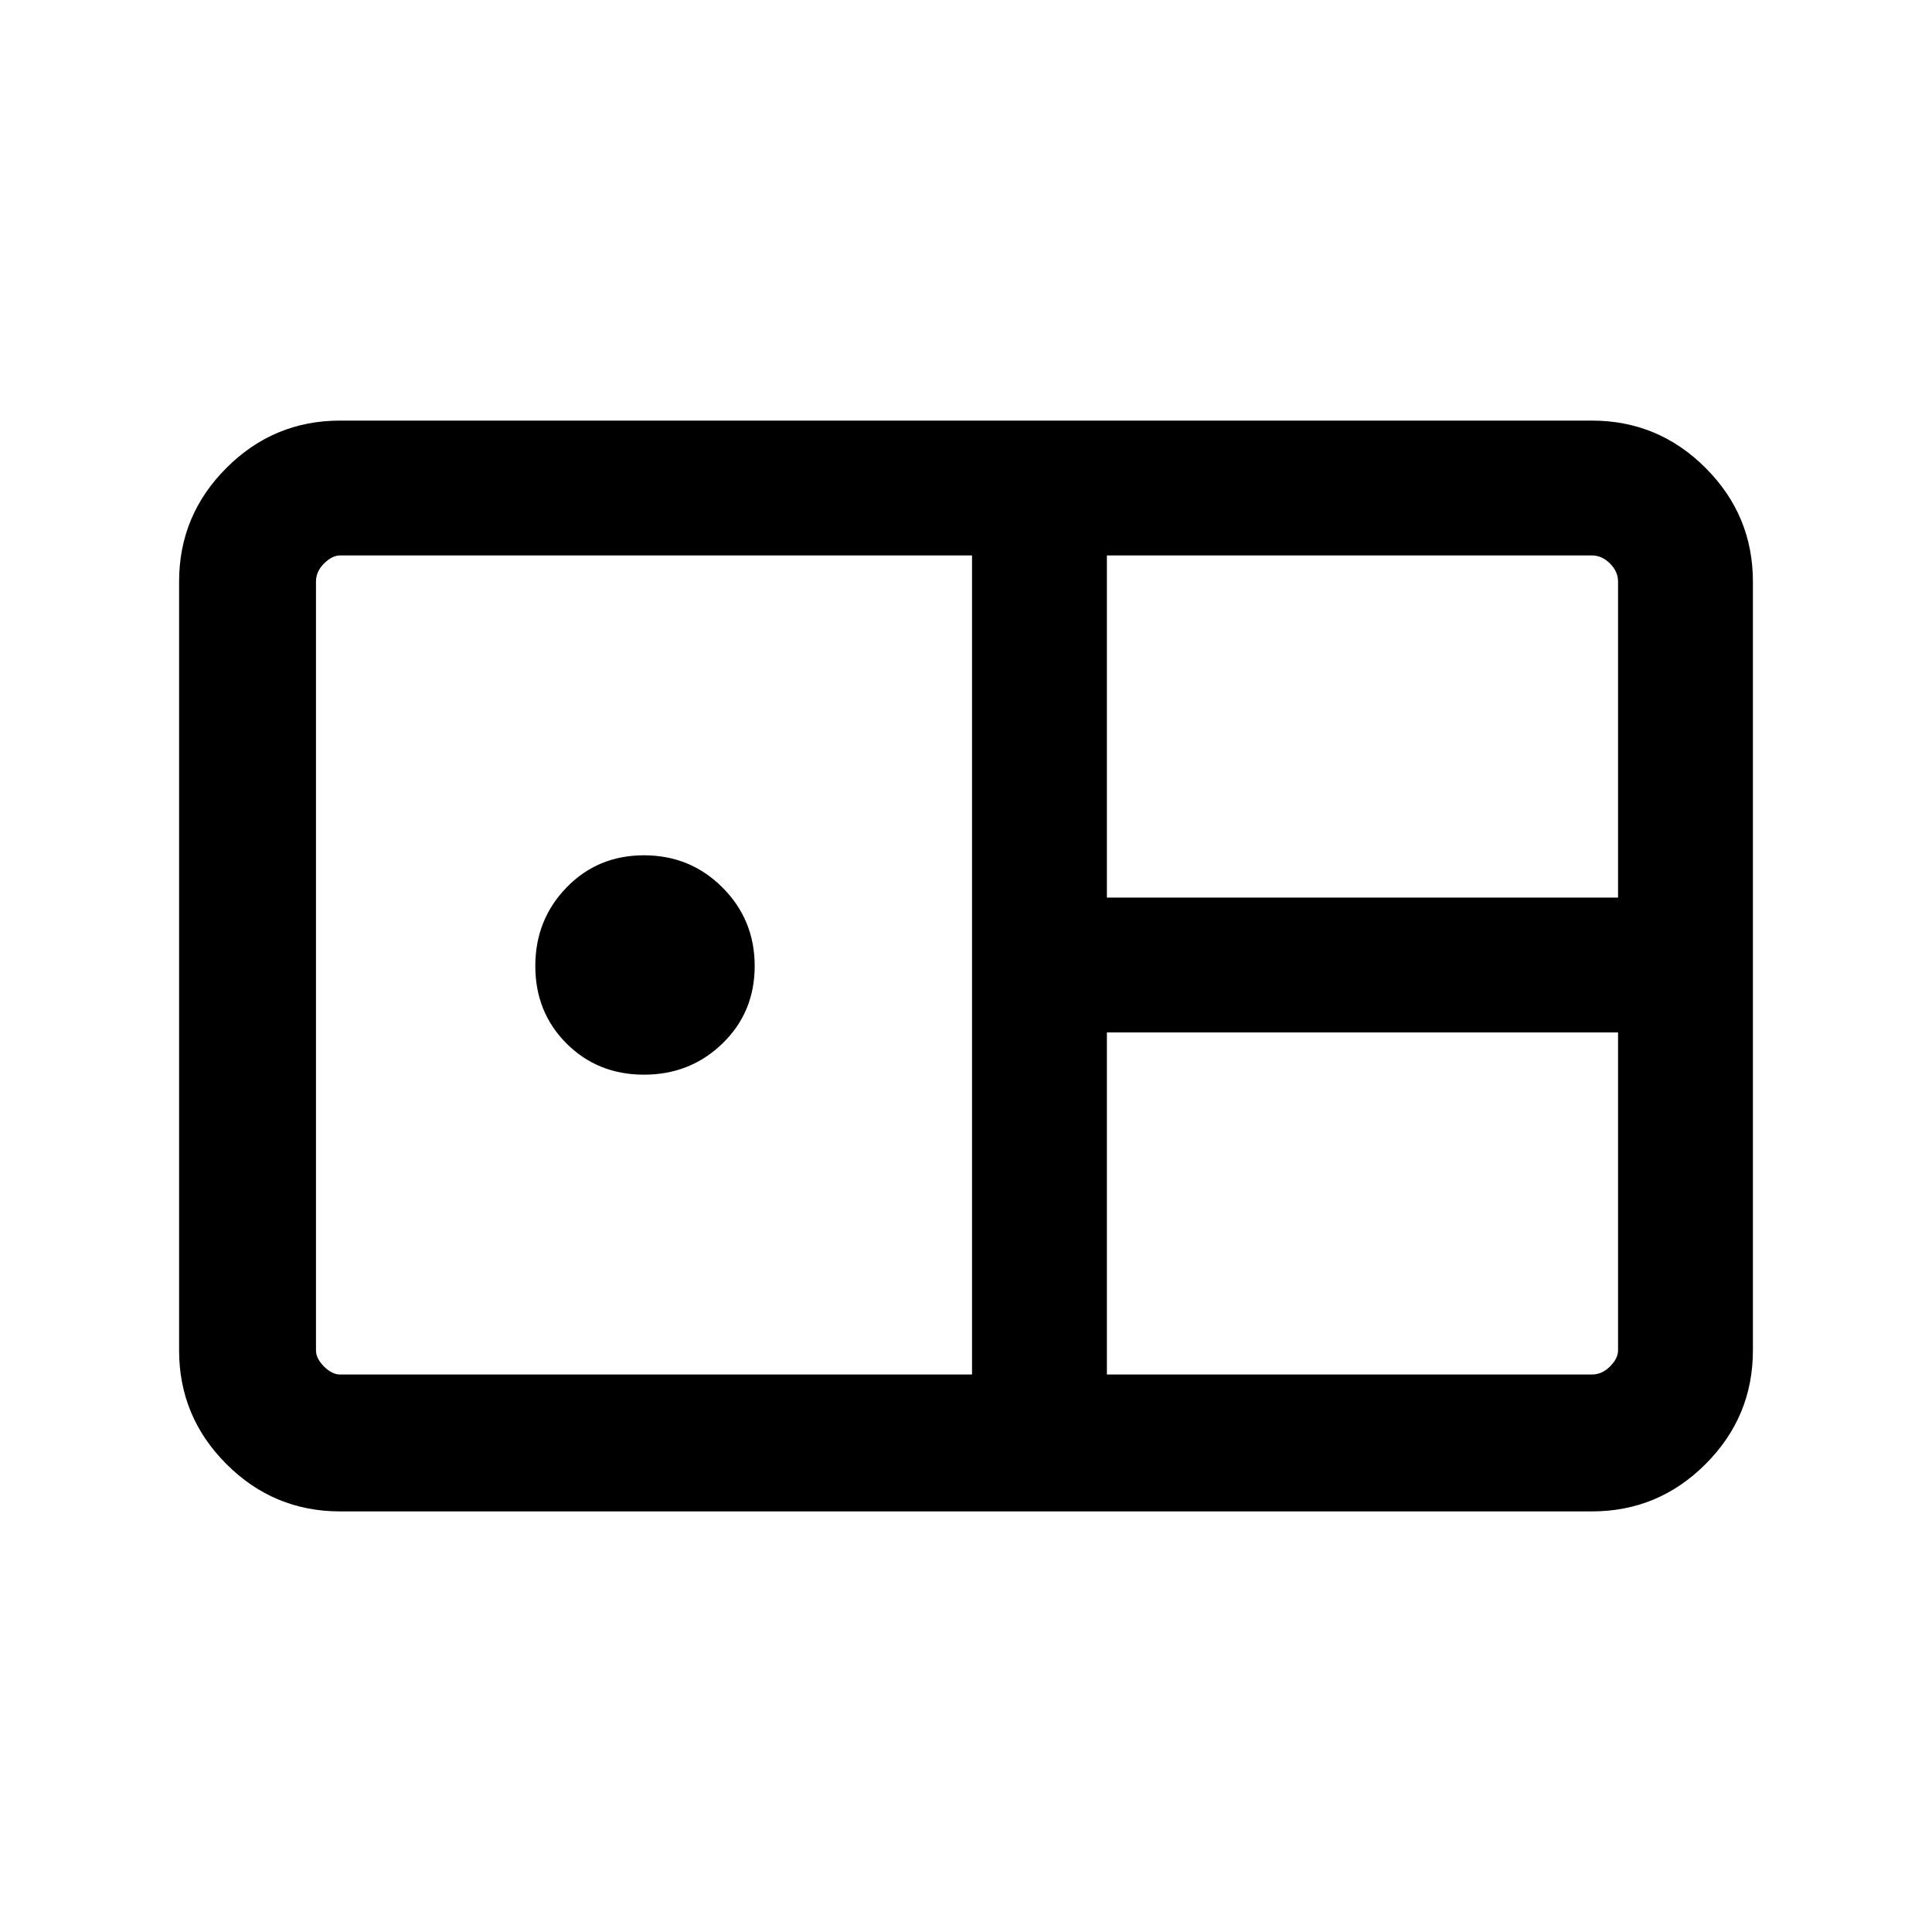 <svg xmlns="http://www.w3.org/2000/svg" height="40" width="40"><path d="M7.042 31.292Q5.667 31.292 4.688 30.312Q3.708 29.333 3.708 27.958V12.042Q3.708 10.667 4.688 9.688Q5.667 8.708 7.042 8.708H32.958Q34.333 8.708 35.312 9.688Q36.292 10.667 36.292 12.042V27.958Q36.292 29.333 35.312 30.312Q34.333 31.292 32.958 31.292ZM22.917 18.583H33.5V12.042Q33.5 11.833 33.333 11.667Q33.167 11.5 32.958 11.5H22.917ZM7.042 28.458H20.125V11.5H7.042Q6.875 11.5 6.708 11.667Q6.542 11.833 6.542 12.042V27.958Q6.542 28.125 6.708 28.292Q6.875 28.458 7.042 28.458ZM13.333 22.25Q12.375 22.25 11.729 21.604Q11.083 20.958 11.083 20Q11.083 19.042 11.729 18.375Q12.375 17.708 13.333 17.708Q14.292 17.708 14.958 18.375Q15.625 19.042 15.625 20Q15.625 20.958 14.958 21.604Q14.292 22.25 13.333 22.25ZM22.917 28.458H32.958Q33.167 28.458 33.333 28.292Q33.5 28.125 33.5 27.958V21.375H22.917Z"/></svg>